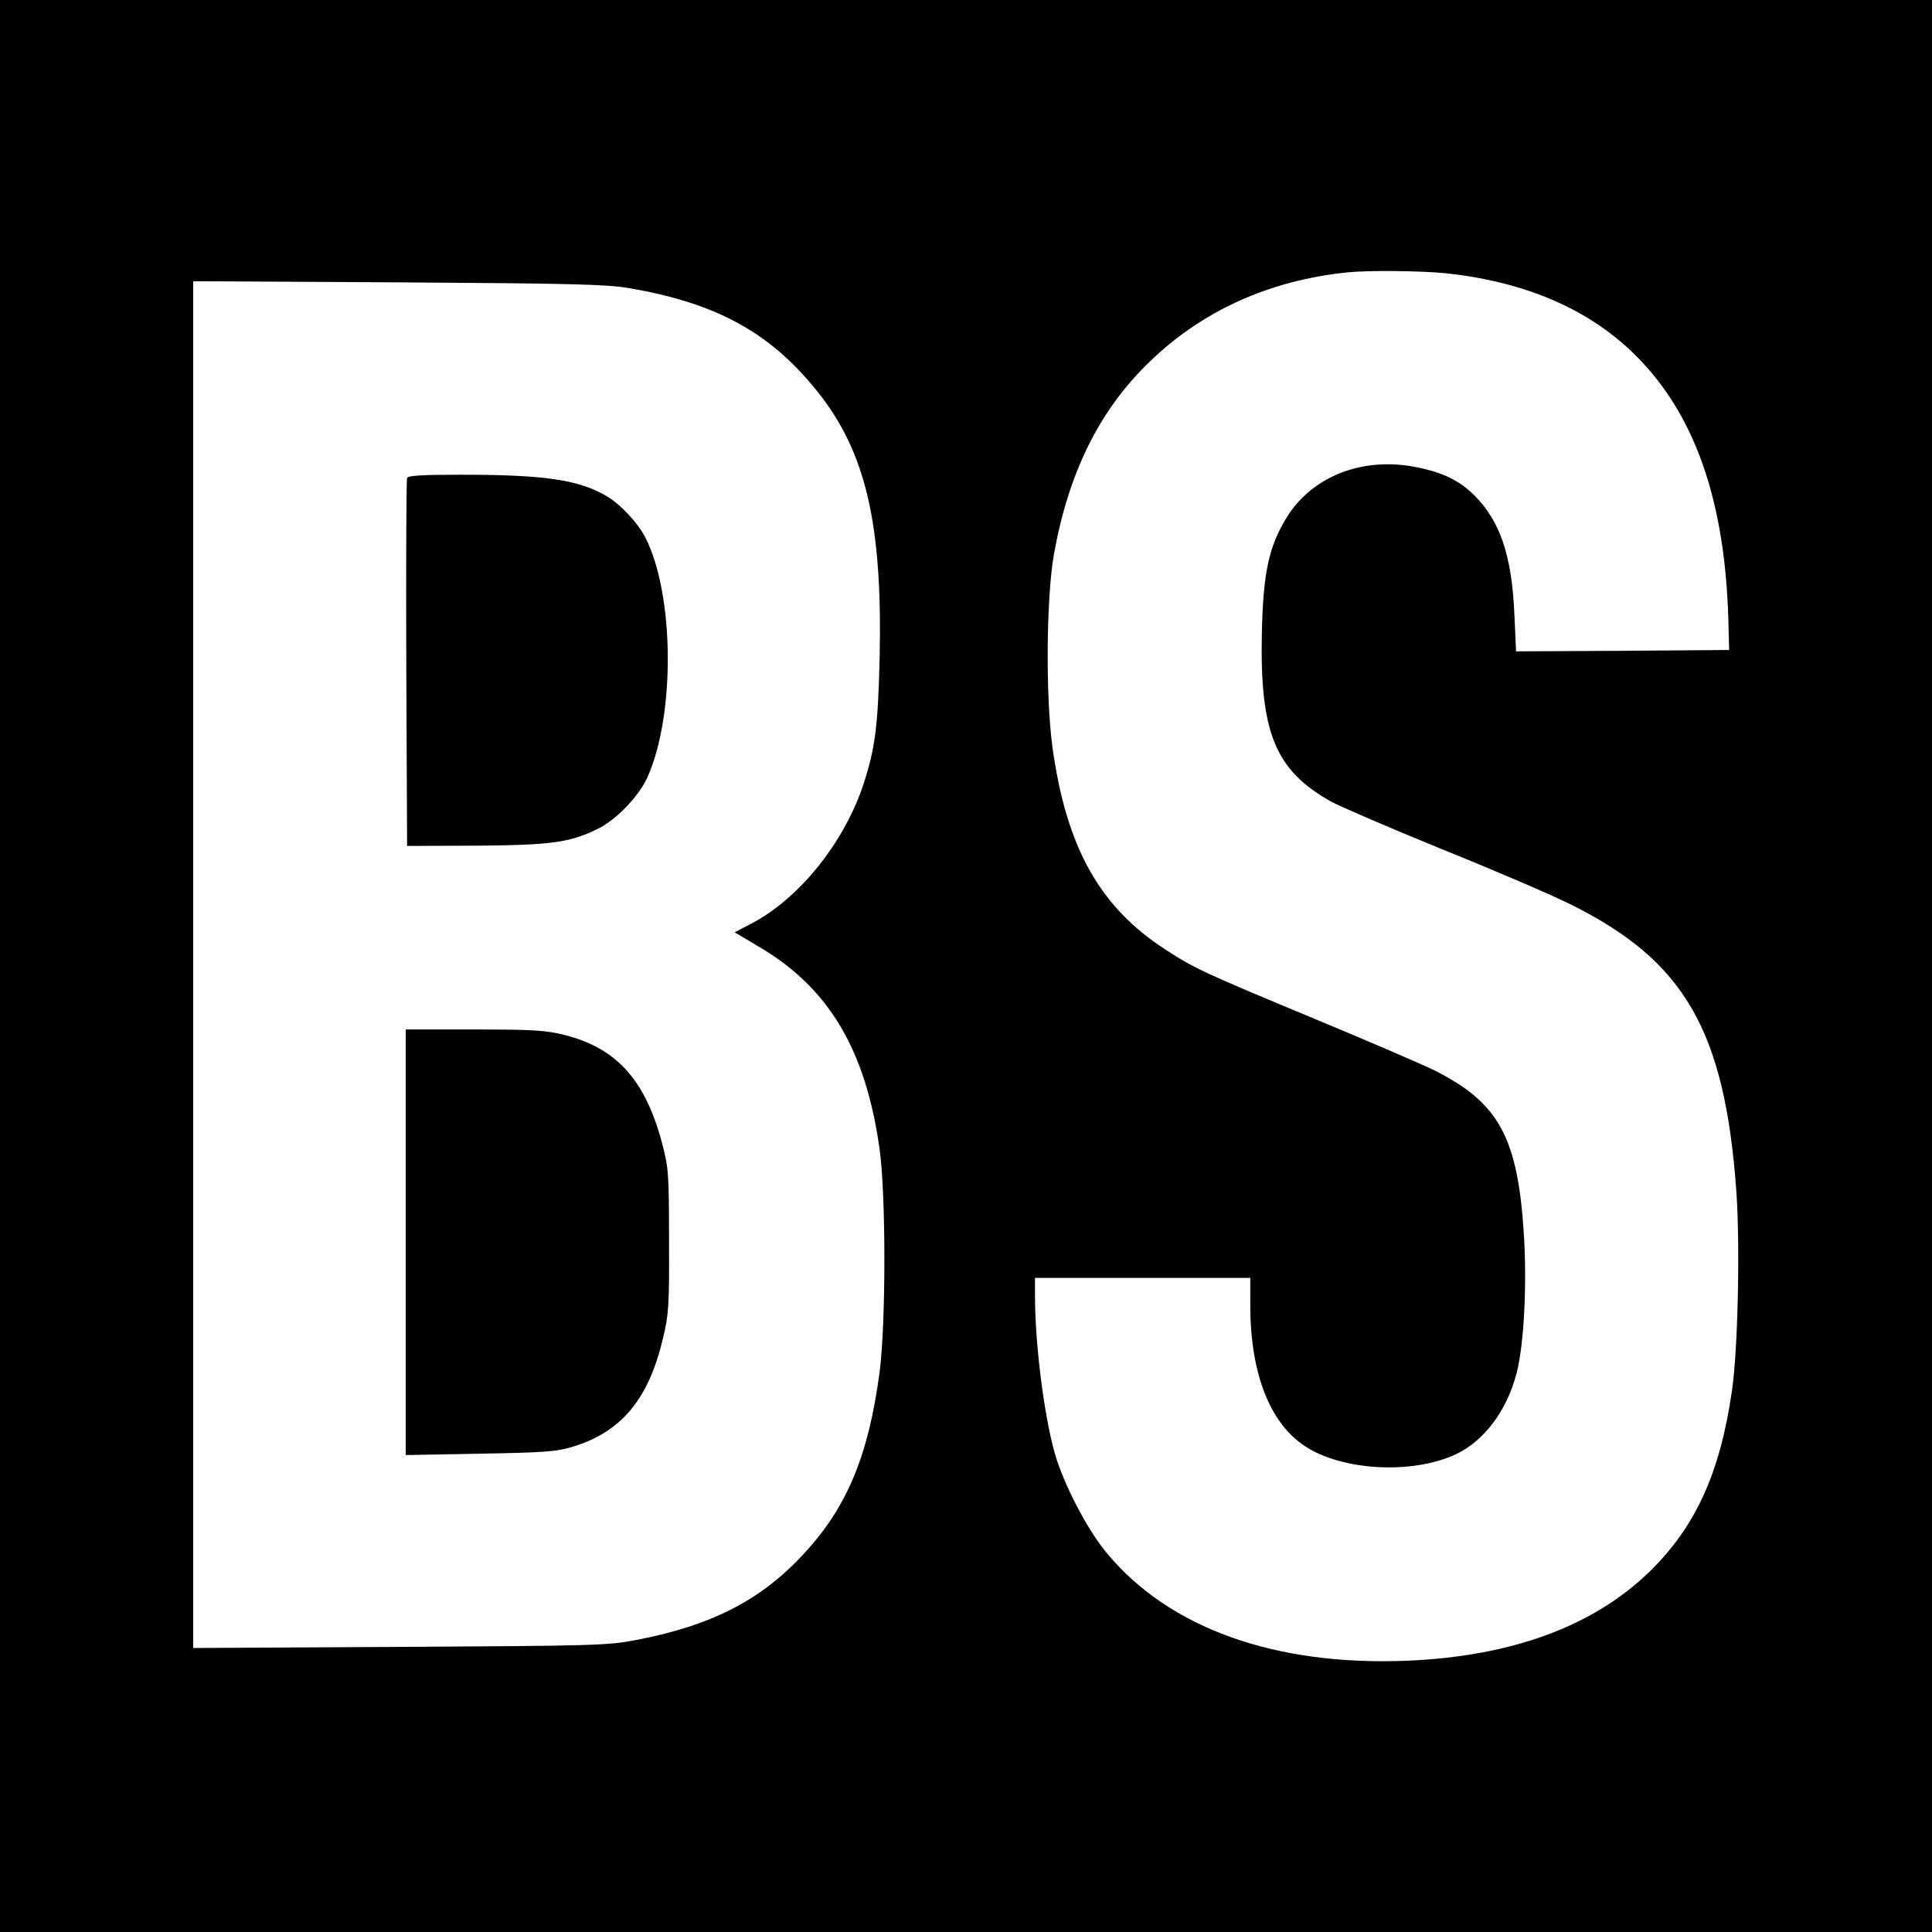 <?xml version="1.0" standalone="no"?>
<!DOCTYPE svg PUBLIC "-//W3C//DTD SVG 20010904//EN"
 "http://www.w3.org/TR/2001/REC-SVG-20010904/DTD/svg10.dtd">
<svg version="1.0" xmlns="http://www.w3.org/2000/svg"
 width="700pt" height="700pt" viewBox="0 0 700 700"
 preserveAspectRatio="xMidYMid meet">
<g transform="translate(0,700) scale(0.1,-0.1)"
fill="#000000" stroke="none">
<path d="M0 3500 l0 -3500 3500 0 3500 0 0 3500 0 3500 -3500 0 -3500 0 0
-3500z m5238 2510 c318 -34 565 -151 735 -348 183 -210 277 -506 289 -902 l3
-115 -386 -3 -386 -2 -6 132 c-9 213 -51 338 -143 431 -55 55 -113 84 -206
103 -197 42 -385 -30 -478 -184 -63 -104 -83 -197 -88 -412 -8 -365 48 -501
252 -615 34 -18 212 -95 396 -170 184 -74 394 -164 465 -199 417 -205 564
-457 606 -1041 14 -194 6 -577 -16 -725 -43 -298 -132 -492 -299 -655 -203
-197 -498 -306 -876 -322 -479 -20 -863 117 -1089 389 -72 85 -161 258 -191
368 -39 144 -70 394 -70 566 l0 64 390 0 390 0 0 -99 c0 -245 70 -426 197
-510 135 -90 390 -104 548 -30 102 48 185 158 220 294 27 105 38 324 26 506
-22 350 -92 475 -326 592 -39 19 -233 103 -433 186 -397 165 -434 182 -537
249 -241 155 -362 372 -412 737 -25 186 -22 544 6 699 53 294 164 519 344 693
191 186 433 296 717 326 77 8 266 6 358 -3z m-2959 -54 c318 -54 513 -162 683
-375 176 -220 236 -482 225 -969 -6 -244 -16 -322 -58 -452 -70 -213 -234
-417 -408 -507 l-59 -31 89 -53 c253 -149 386 -374 436 -733 23 -166 23 -629
0 -807 -40 -302 -118 -491 -276 -660 -154 -167 -334 -259 -606 -311 -104 -20
-148 -21 -857 -25 l-748 -4 0 2476 0 2476 743 -4 c625 -4 757 -7 836 -21z"/>
<path d="M1475 5268 c-3 -7 -4 -310 -3 -673 l3 -660 250 1 c273 2 339 11 441
61 67 33 147 116 179 185 102 225 99 664 -7 871 -27 53 -91 121 -141 150 -101
59 -225 77 -525 77 -145 0 -194 -3 -197 -12z"/>
<path d="M1470 2499 l0 -771 268 5 c227 4 277 7 333 24 179 53 279 172 331
394 21 85 23 119 22 354 0 247 -2 265 -26 356 -61 227 -164 341 -352 389 -69
17 -111 20 -328 20 l-248 0 0 -771z"/>
</g>
</svg>
